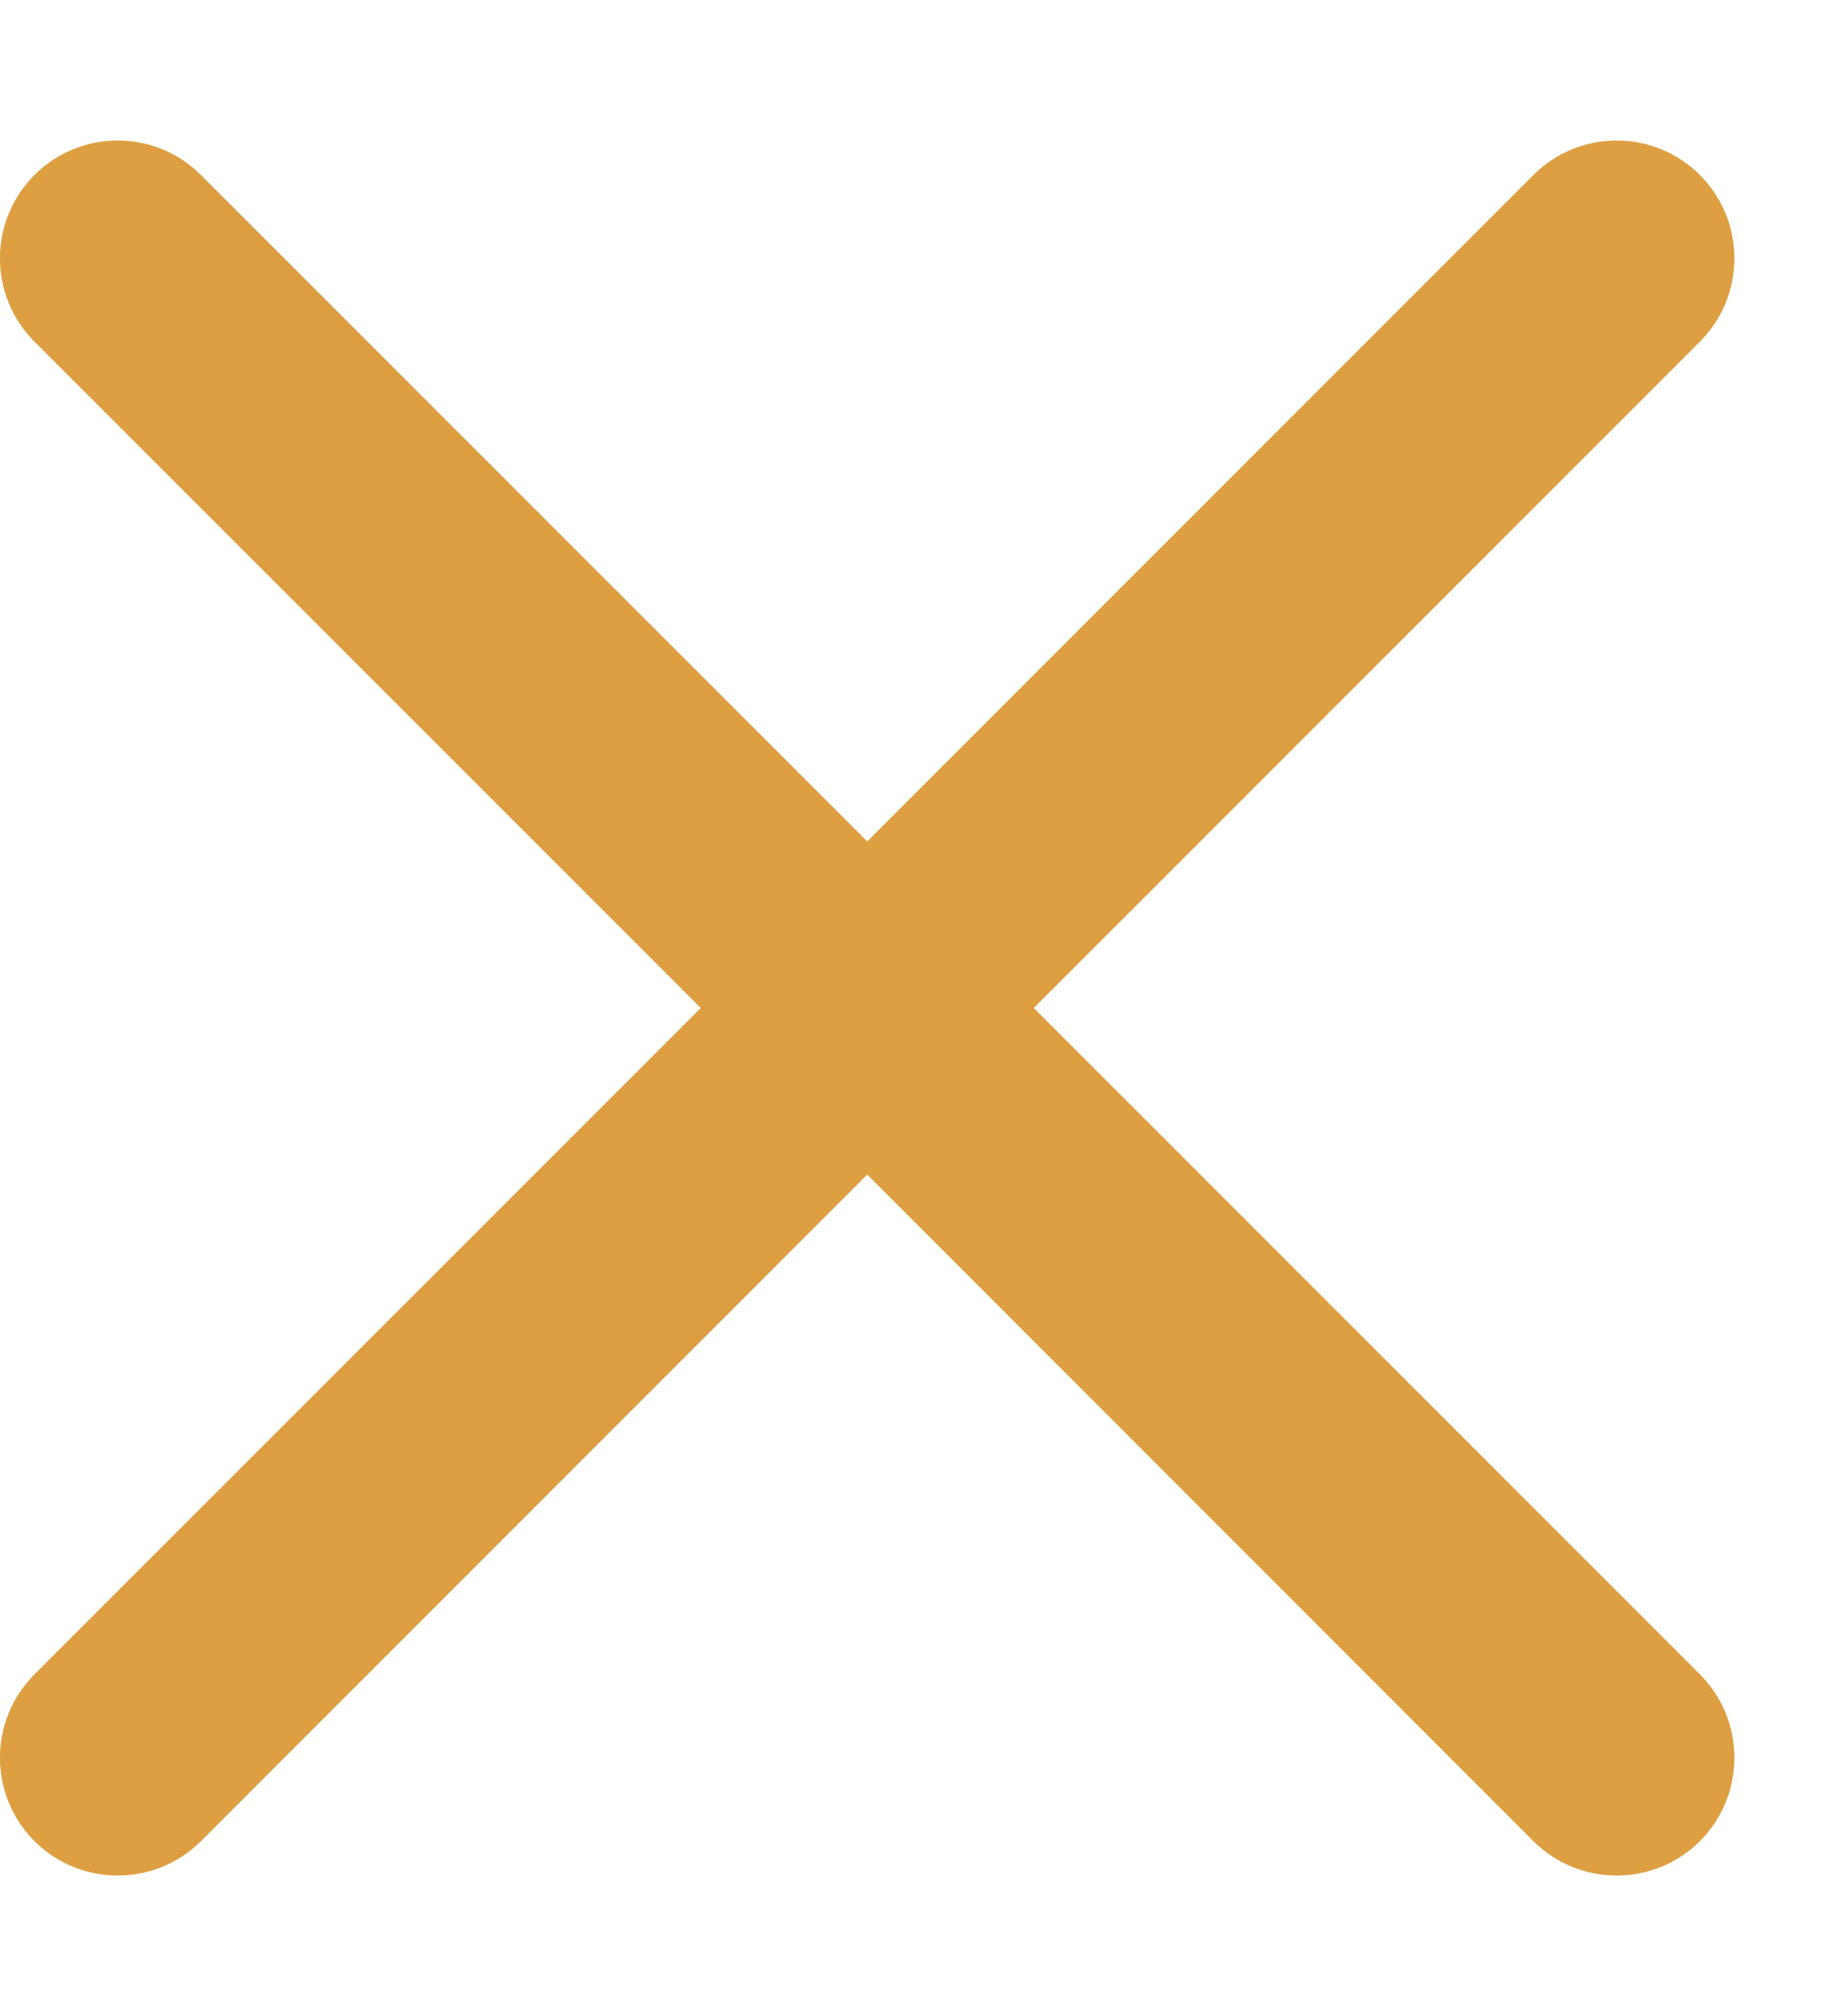 <svg width="10" height="11" viewBox="0 0 10 11" fill="none" xmlns="http://www.w3.org/2000/svg">
<path fill-rule="evenodd" clip-rule="evenodd" d="M0.188 9.136C-0.063 9.387 -0.063 9.794 0.188 10.046C0.439 10.296 0.846 10.296 1.097 10.046L4.734 6.409L8.37 10.046C8.621 10.296 9.028 10.296 9.279 10.046C9.53 9.794 9.53 9.387 9.279 9.136L5.643 5.5L9.279 1.864C9.53 1.613 9.53 1.206 9.279 0.955C9.028 0.704 8.621 0.704 8.37 0.955L4.734 4.591L1.097 0.955C0.846 0.704 0.439 0.704 0.188 0.955C-0.063 1.206 -0.063 1.613 0.188 1.864L3.825 5.5L0.188 9.136Z" fill="#DD9F42"/>
</svg>
